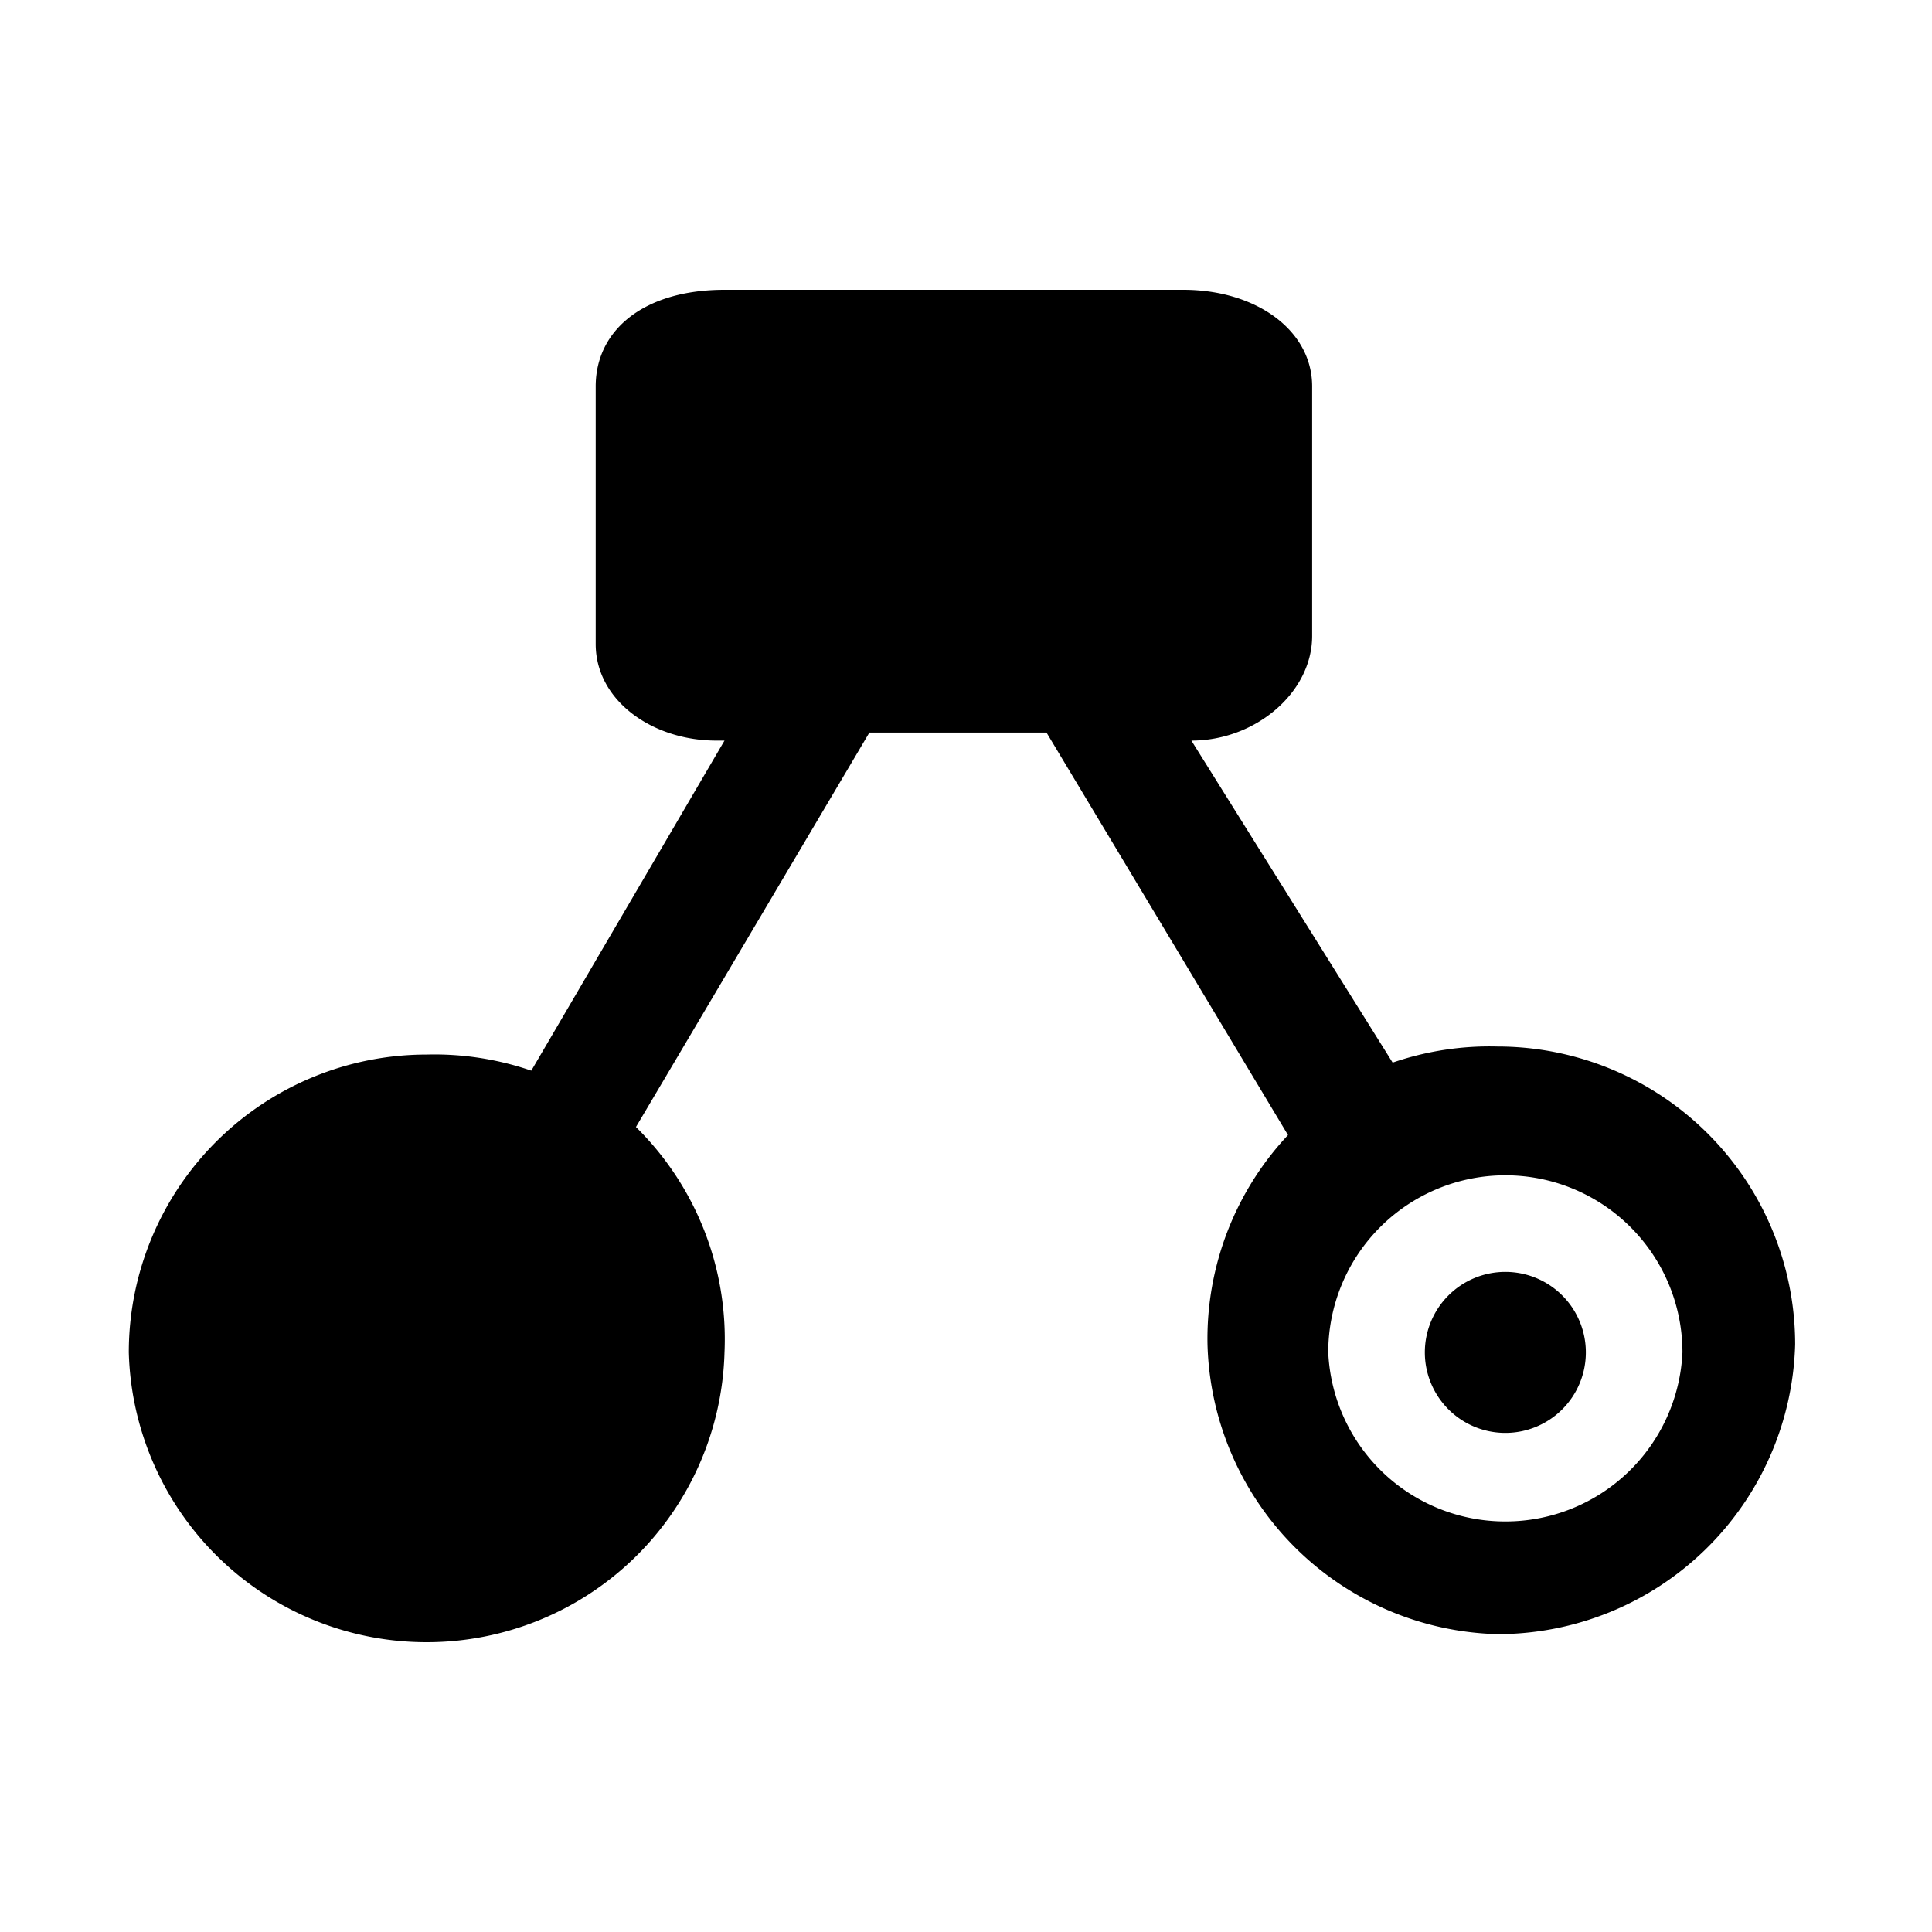 <svg width="24mm" height="24mm" viewBox="0 0 24 24" xmlns="http://www.w3.org/2000/svg">
    <path
        style="stroke-width:1;stroke-linecap:round;stroke-linejoin:round"
        d="M9 3.6c-1 0-1.6.5-1.6 1.2V8c0 .7.7 1.2 1.5 1.2H9l-2.4 4.1a3.7 3.7 0 0 0-1.3-.2 3.7 3.7 0 0 0-3.7 3.7 3.7 3.7 0 0 0 3.7 3.6A3.7 3.7 0 0 0 9 16.8 3.7 3.7 0 0 0 7.9 14l2.9-4.9H13l3 5a3.7 3.7 0 0 0-1 2.6 3.7 3.7 0 0 0 3.6 3.6 3.7 3.7 0 0 0 3.7-3.6 3.7 3.7 0 0 0-3.7-3.7 3.7 3.7 0 0 0-1.3.2l-2.5-4c.8 0 1.5-.6 1.5-1.3V4.8c0-.7-.7-1.2-1.6-1.2Zm9.7 11a2.2 2.2 0 0 1 2.2 2.2 2.2 2.2 0 0 1-2.2 2.1 2.2 2.2 0 0 1-2.2-2.1 2.2 2.2 0 0 1 2.2-2.2zm0 1.2a1 1 0 0 0-1 1 1 1 0 0 0 1 1 1 1 0 0 0 1-1 1 1 0 0 0-1-1z" />
</svg> 